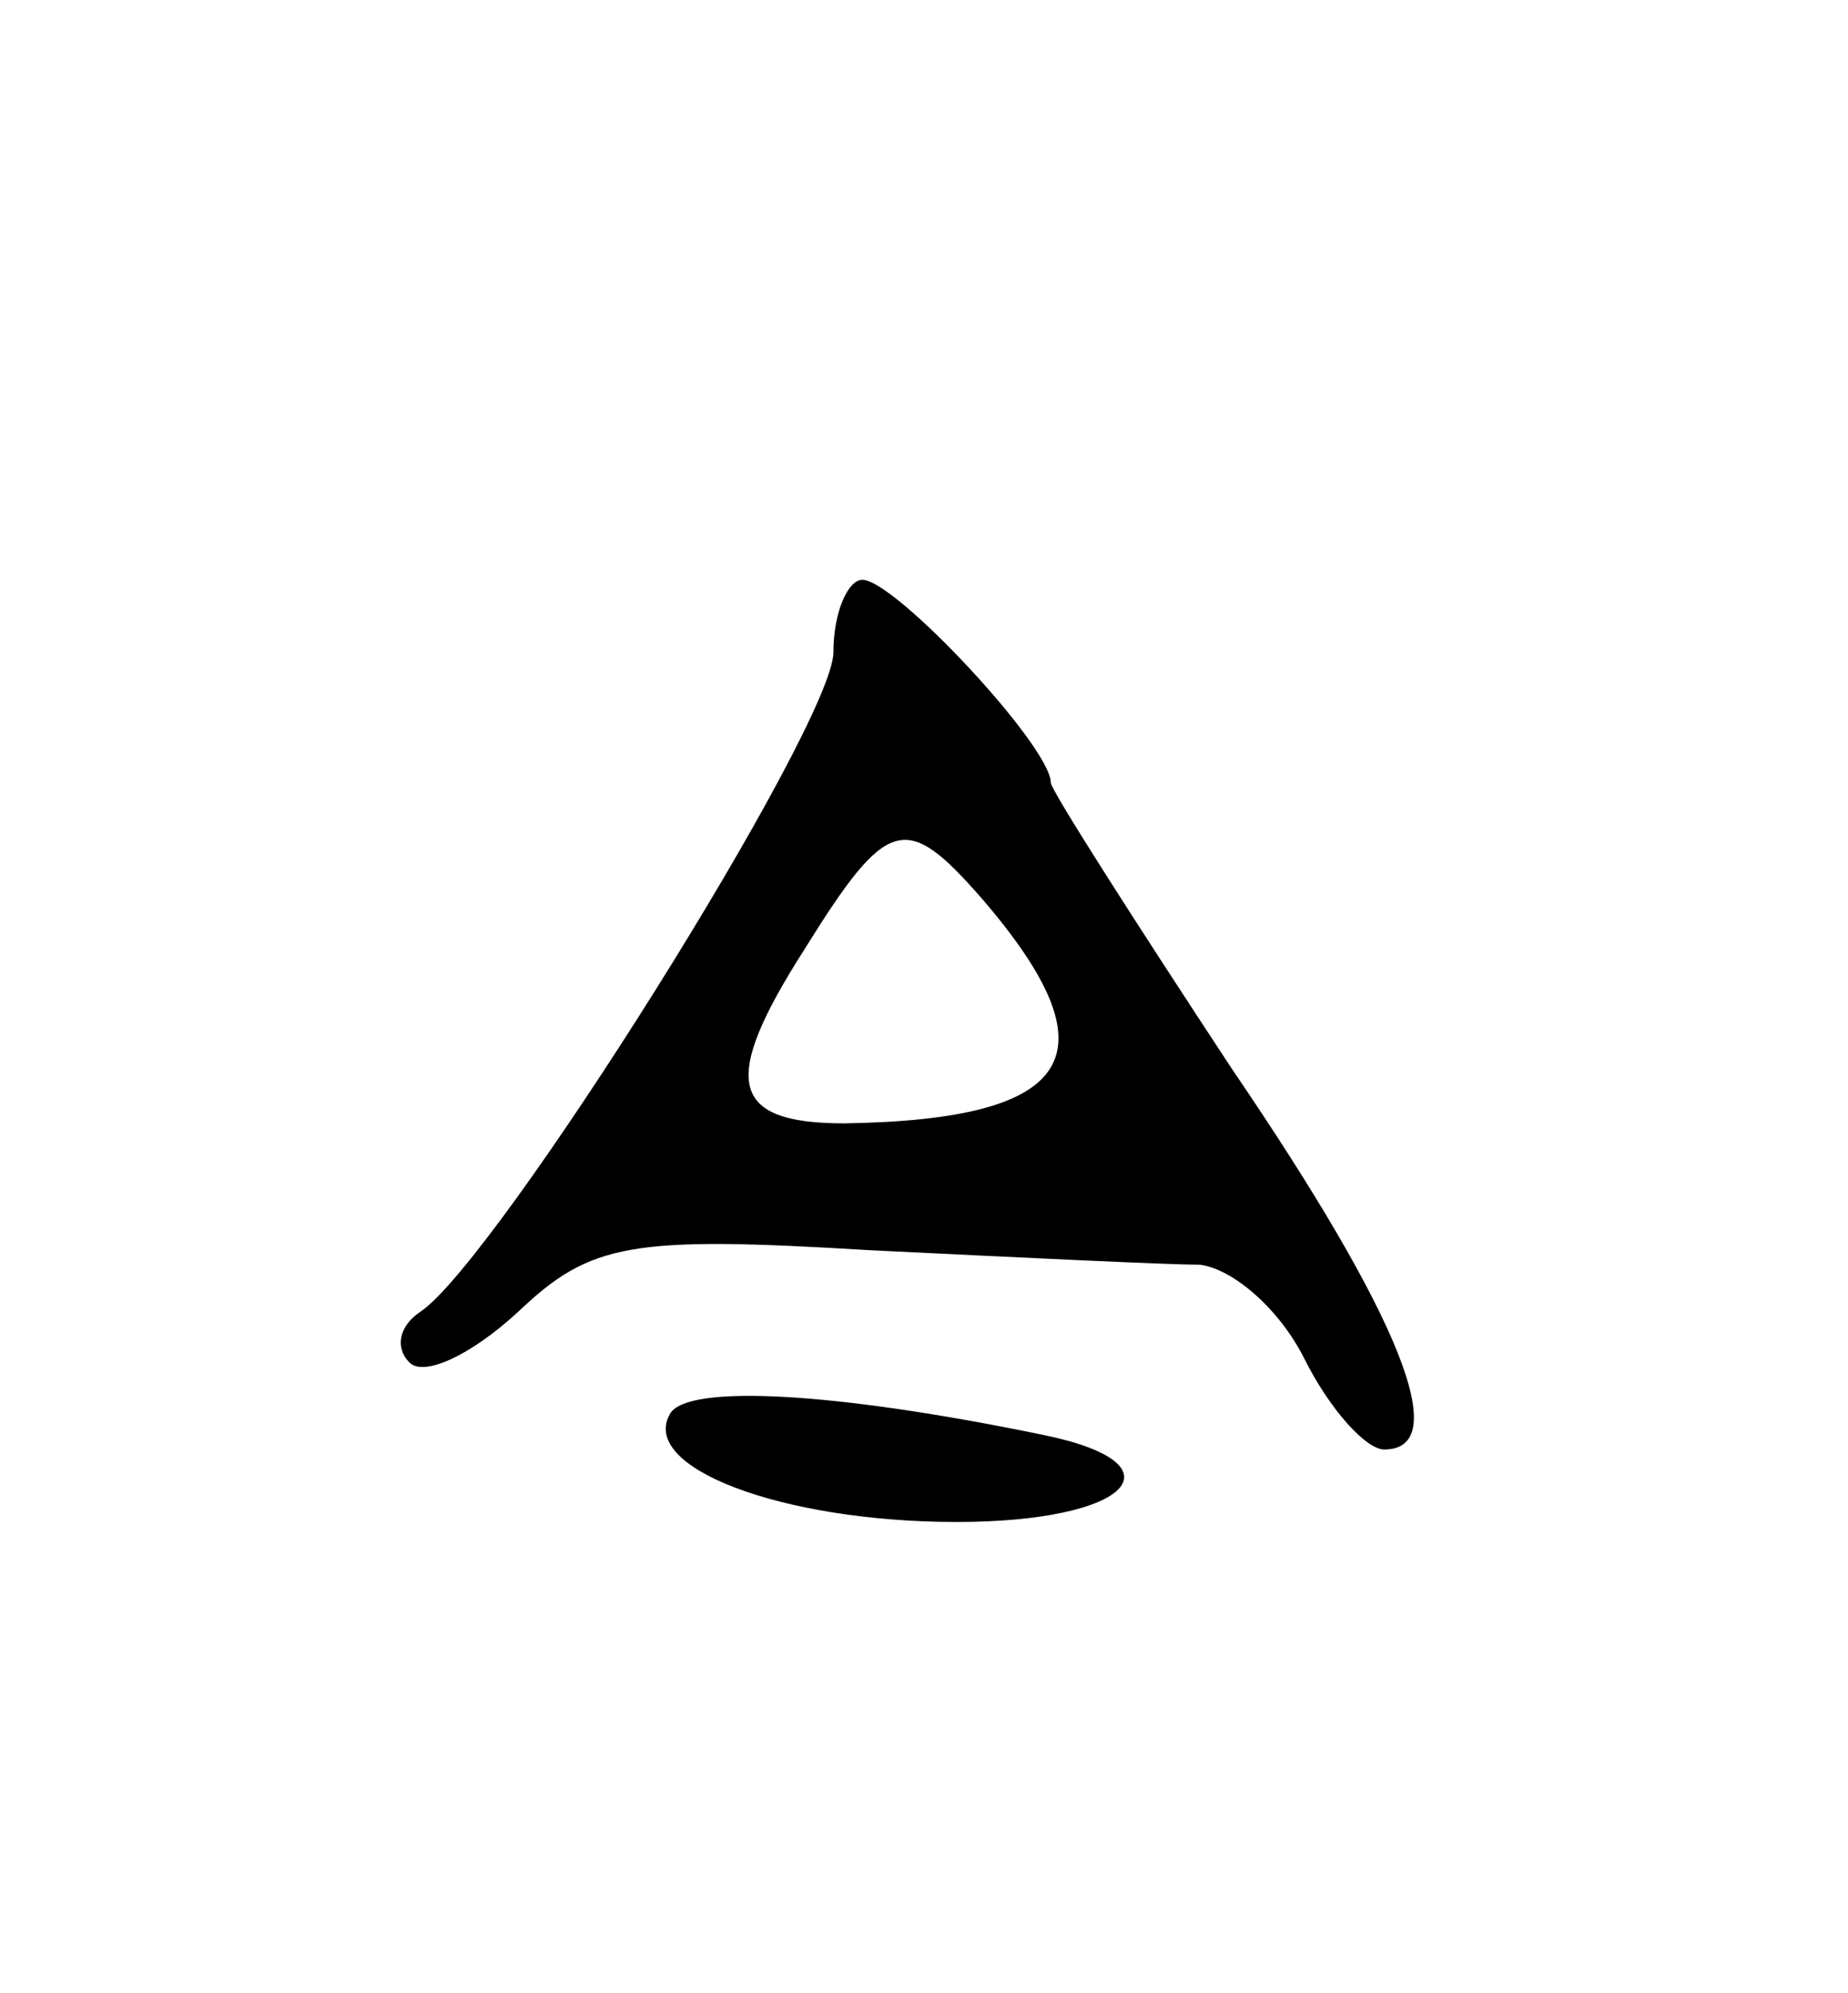<svg version="1.0" xmlns="http://www.w3.org/2000/svg"
 width="51pt" height="55pt" viewBox="0 0 51 55"
 preserveAspectRatio="xMidYMid meet">
<g transform="translate(0,55) scale(0.1,-0.1)"
fill="#000000" stroke="none">
<path d="M230 370 c0 -20 -93 -168 -114 -182 -6 -4 -7 -10 -3 -14 4 -4 17 2
30 14 20 19 31 21 97 17 41 -2 82 -4 91 -4 9 -1 22 -12 29 -26 7 -14 17 -25
22 -25 19 0 5 36 -42 105 -27 41 -50 77 -50 79 0 10 -43 56 -52 56 -4 0 -8 -9
-8 -20z m41 -68 c37 -43 26 -61 -38 -62 -32 0 -34 12 -11 48 23 37 28 38 49
14z"/>
<path d="M185 160 c-9 -15 31 -30 79 -30 48 0 63 16 24 24 -58 12 -98 14 -103
6z"/>
</g>
</svg>
